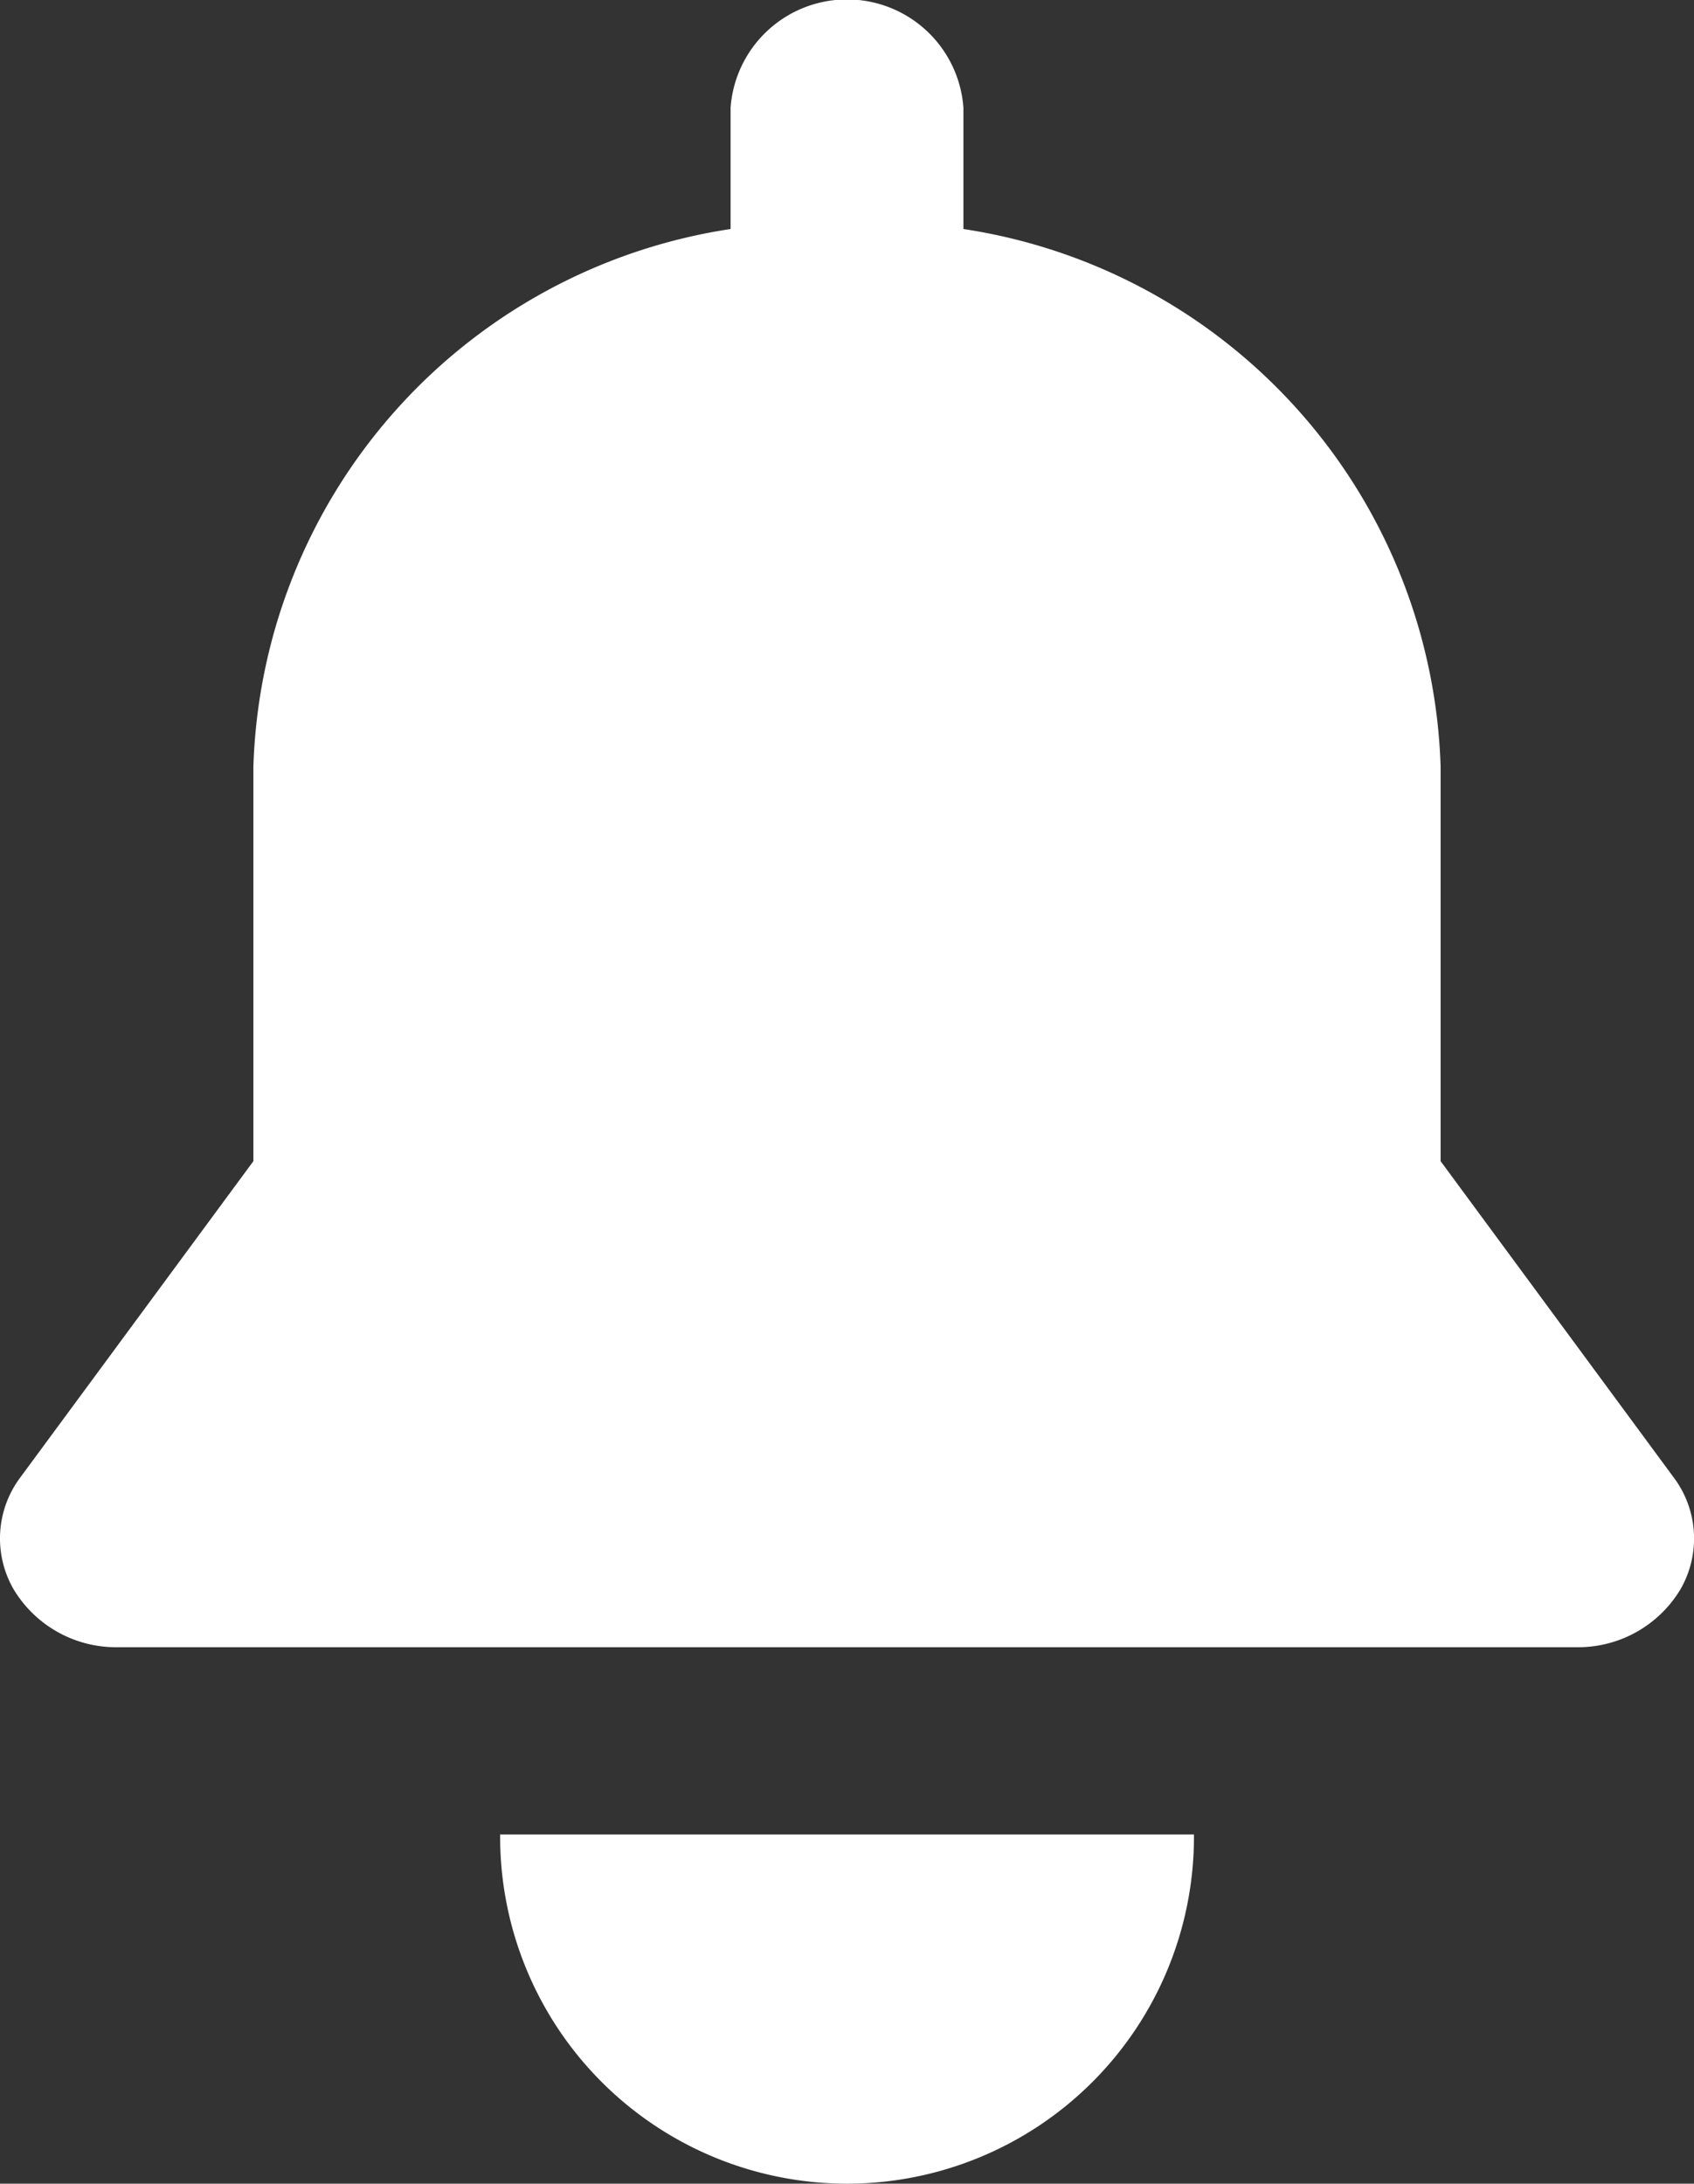 <svg xmlns="http://www.w3.org/2000/svg" width="18.619" height="24" viewBox="0 0 18.619 24">
  <rect x="0" y="0" width="18.619" height="24" fill="#333333" stroke="none"/>
  <path d="M175.208,404.514c0,.008,0,.017,0,.025a3.813,3.813,0,1,0,7.626,0c0-.008,0-.017,0-.025Z" transform="translate(-169.711 -384.352)" fill="#fff"/>
  <path d="M69.888,16.237l-2.561-3.475V8.427a6.172,6.172,0,0,0-5.245-5.91V1.182a1.283,1.283,0,0,0-2.559,0V2.517a6.172,6.172,0,0,0-5.245,5.91v4.335l-2.561,3.475a1.118,1.118,0,0,0-.074,1.231,1.312,1.312,0,0,0,1.144.636H68.819a1.312,1.312,0,0,0,1.144-.636A1.118,1.118,0,0,0,69.888,16.237Z" transform="translate(-51.493)" fill="#fff"/>
</svg>
